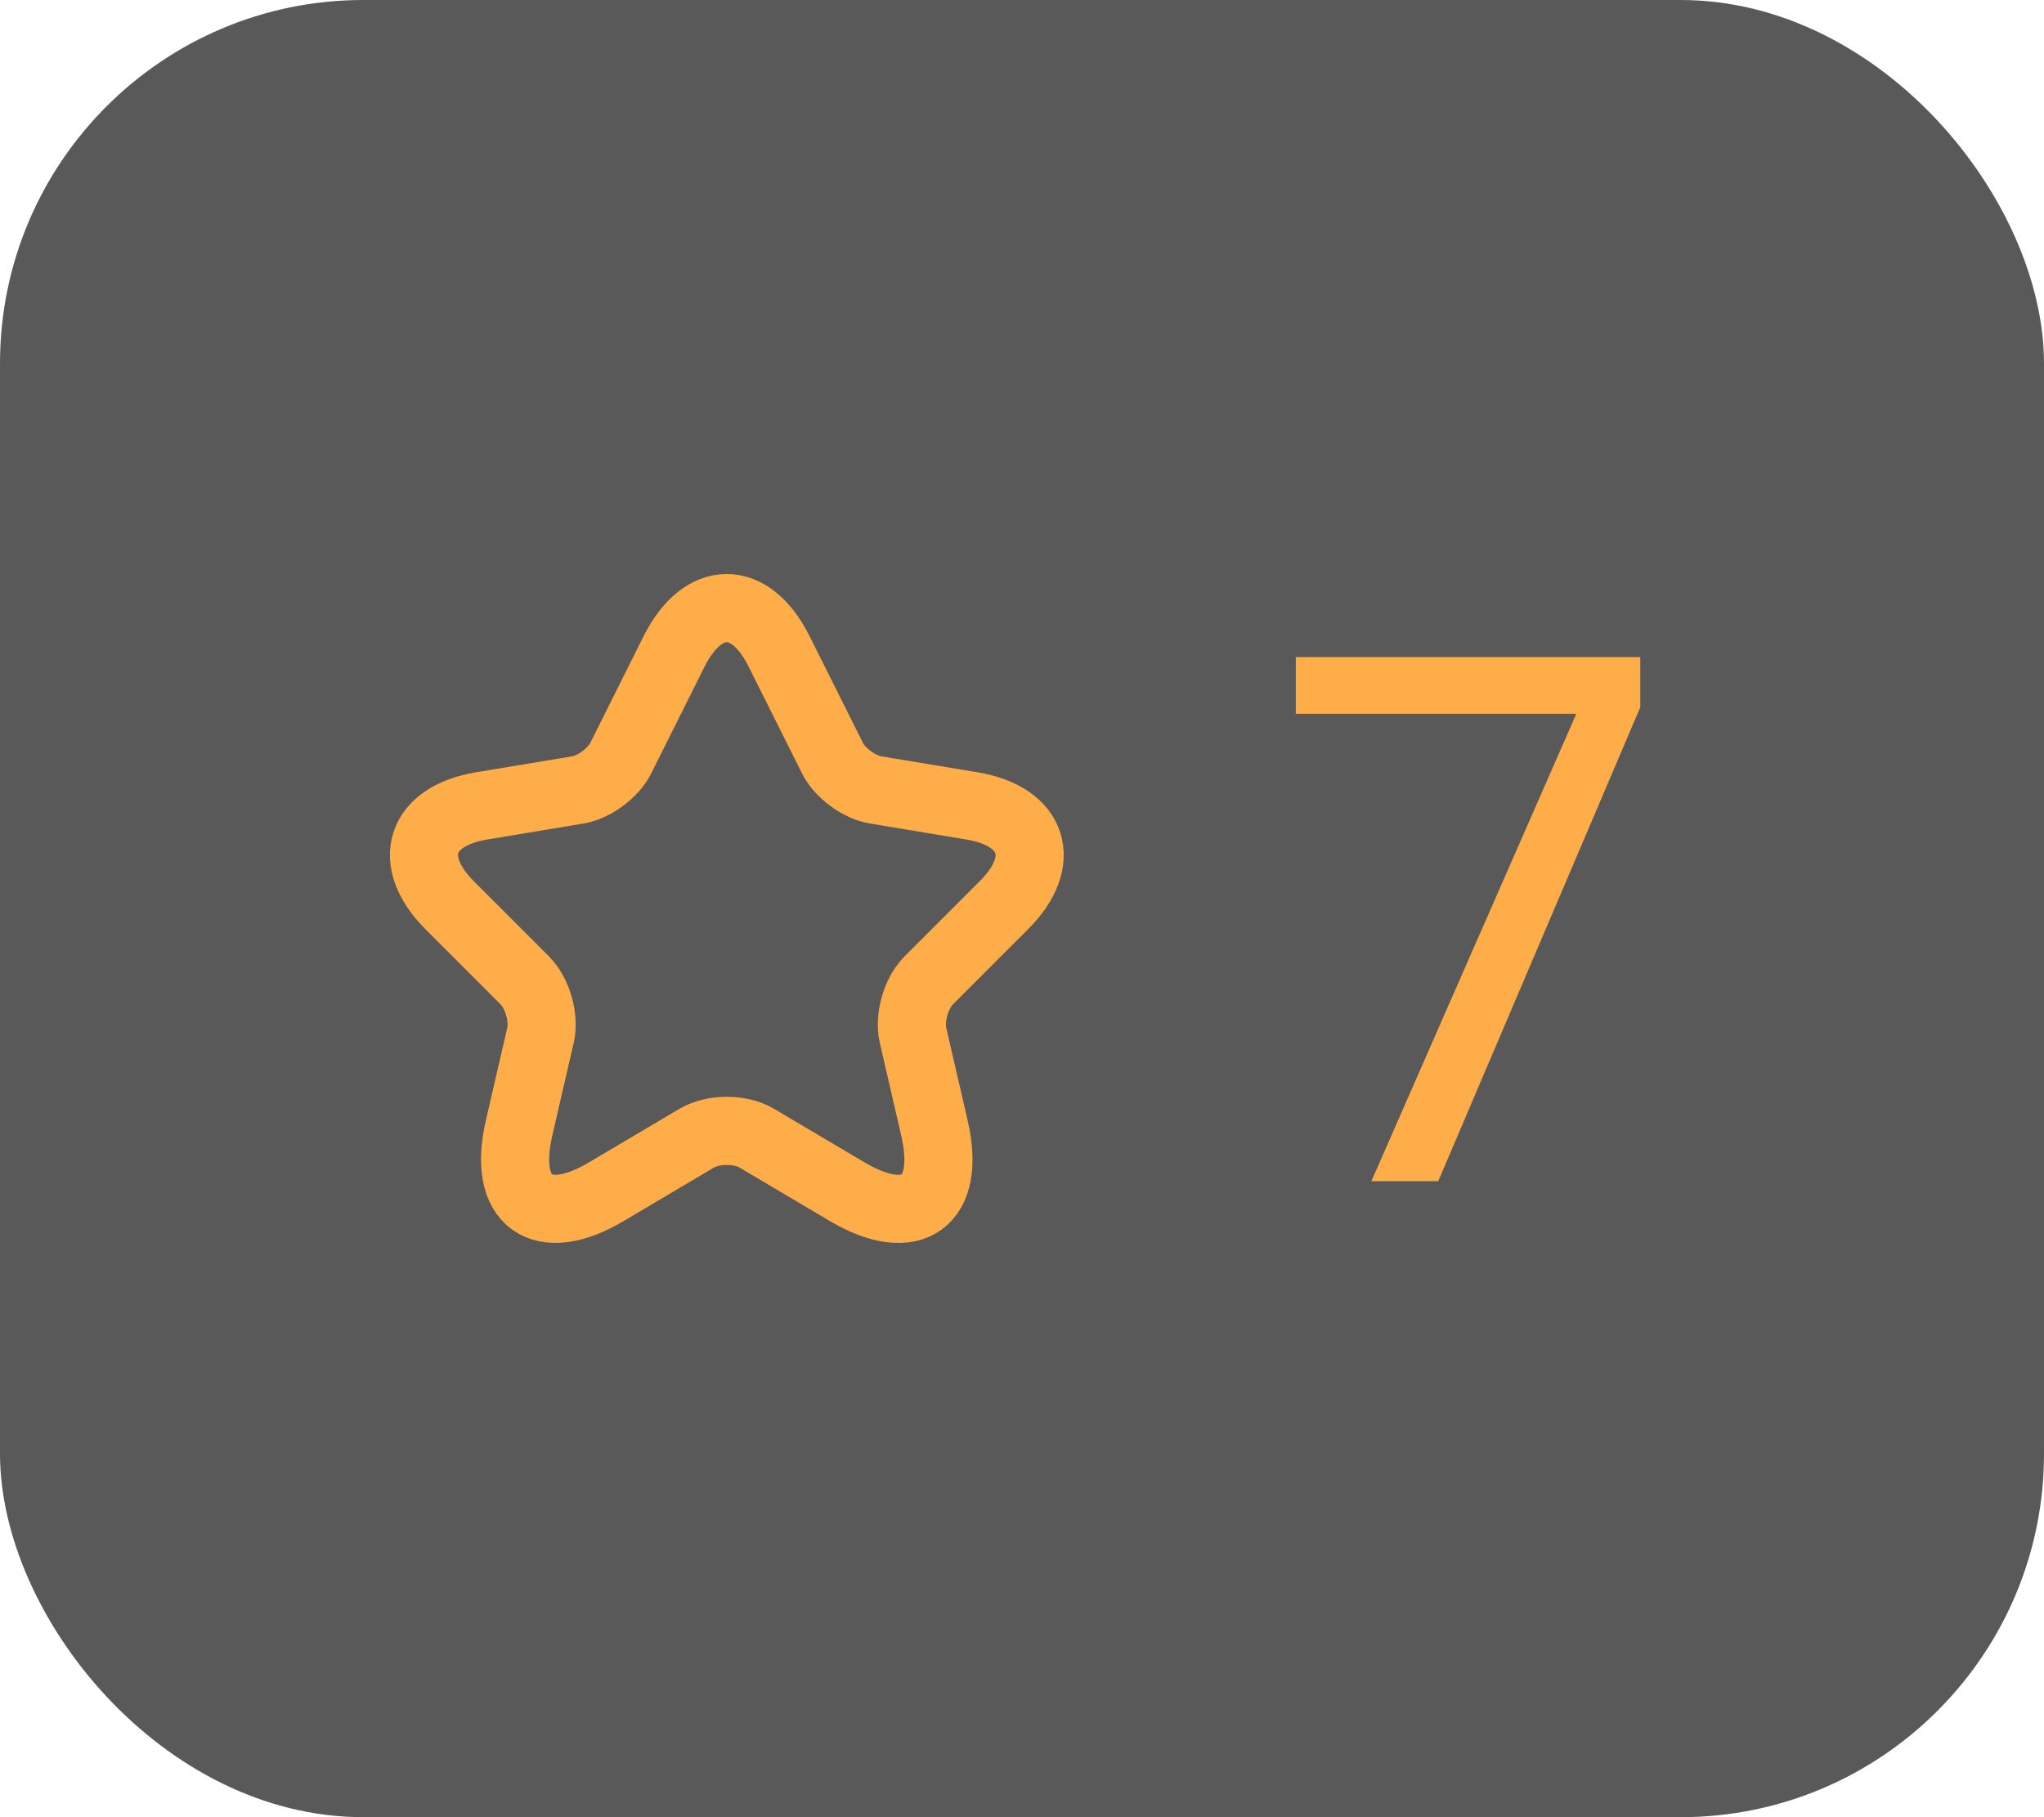 <svg width="45" height="40" viewBox="0 0 45 40" fill="none" xmlns="http://www.w3.org/2000/svg">
<g filter="url(#filter0_b_1265_643)">
<rect width="45" height="40" rx="8" fill="black" fill-opacity="0.65"/>
<path d="M17.153 14.34L18.327 16.687C18.487 17.013 18.913 17.327 19.273 17.387L21.4 17.74C22.76 17.967 23.08 18.953 22.1 19.927L20.447 21.58C20.167 21.86 20.013 22.4 20.1 22.787L20.573 24.833C20.947 26.453 20.087 27.08 18.653 26.233L16.66 25.053C16.3 24.84 15.707 24.84 15.34 25.053L13.347 26.233C11.92 27.08 11.053 26.447 11.427 24.833L11.9 22.787C11.987 22.4 11.833 21.86 11.553 21.58L9.9 19.927C8.927 18.953 9.24 17.967 10.6 17.74L12.727 17.387C13.08 17.327 13.507 17.013 13.667 16.687L14.84 14.34C15.48 13.067 16.52 13.067 17.153 14.34Z" stroke="#FFAD49" stroke-width="1.5" stroke-linecap="round" stroke-linejoin="round"/>
<path d="M36.112 15.568L31.664 26H30.192L34.704 15.712H28.528V14.464H36.112V15.568Z" fill="#FFAD49"/>
</g>
<defs>
<filter id="filter0_b_1265_643" x="-8" y="-8" width="61" height="56" filterUnits="userSpaceOnUse" color-interpolation-filters="sRGB">
<feFlood flood-opacity="0" result="BackgroundImageFix"/>
<feGaussianBlur in="BackgroundImageFix" stdDeviation="4"/>
<feComposite in2="SourceAlpha" operator="in" result="effect1_backgroundBlur_1265_643"/>
<feBlend mode="normal" in="SourceGraphic" in2="effect1_backgroundBlur_1265_643" result="shape"/>
</filter>
</defs>
</svg>

